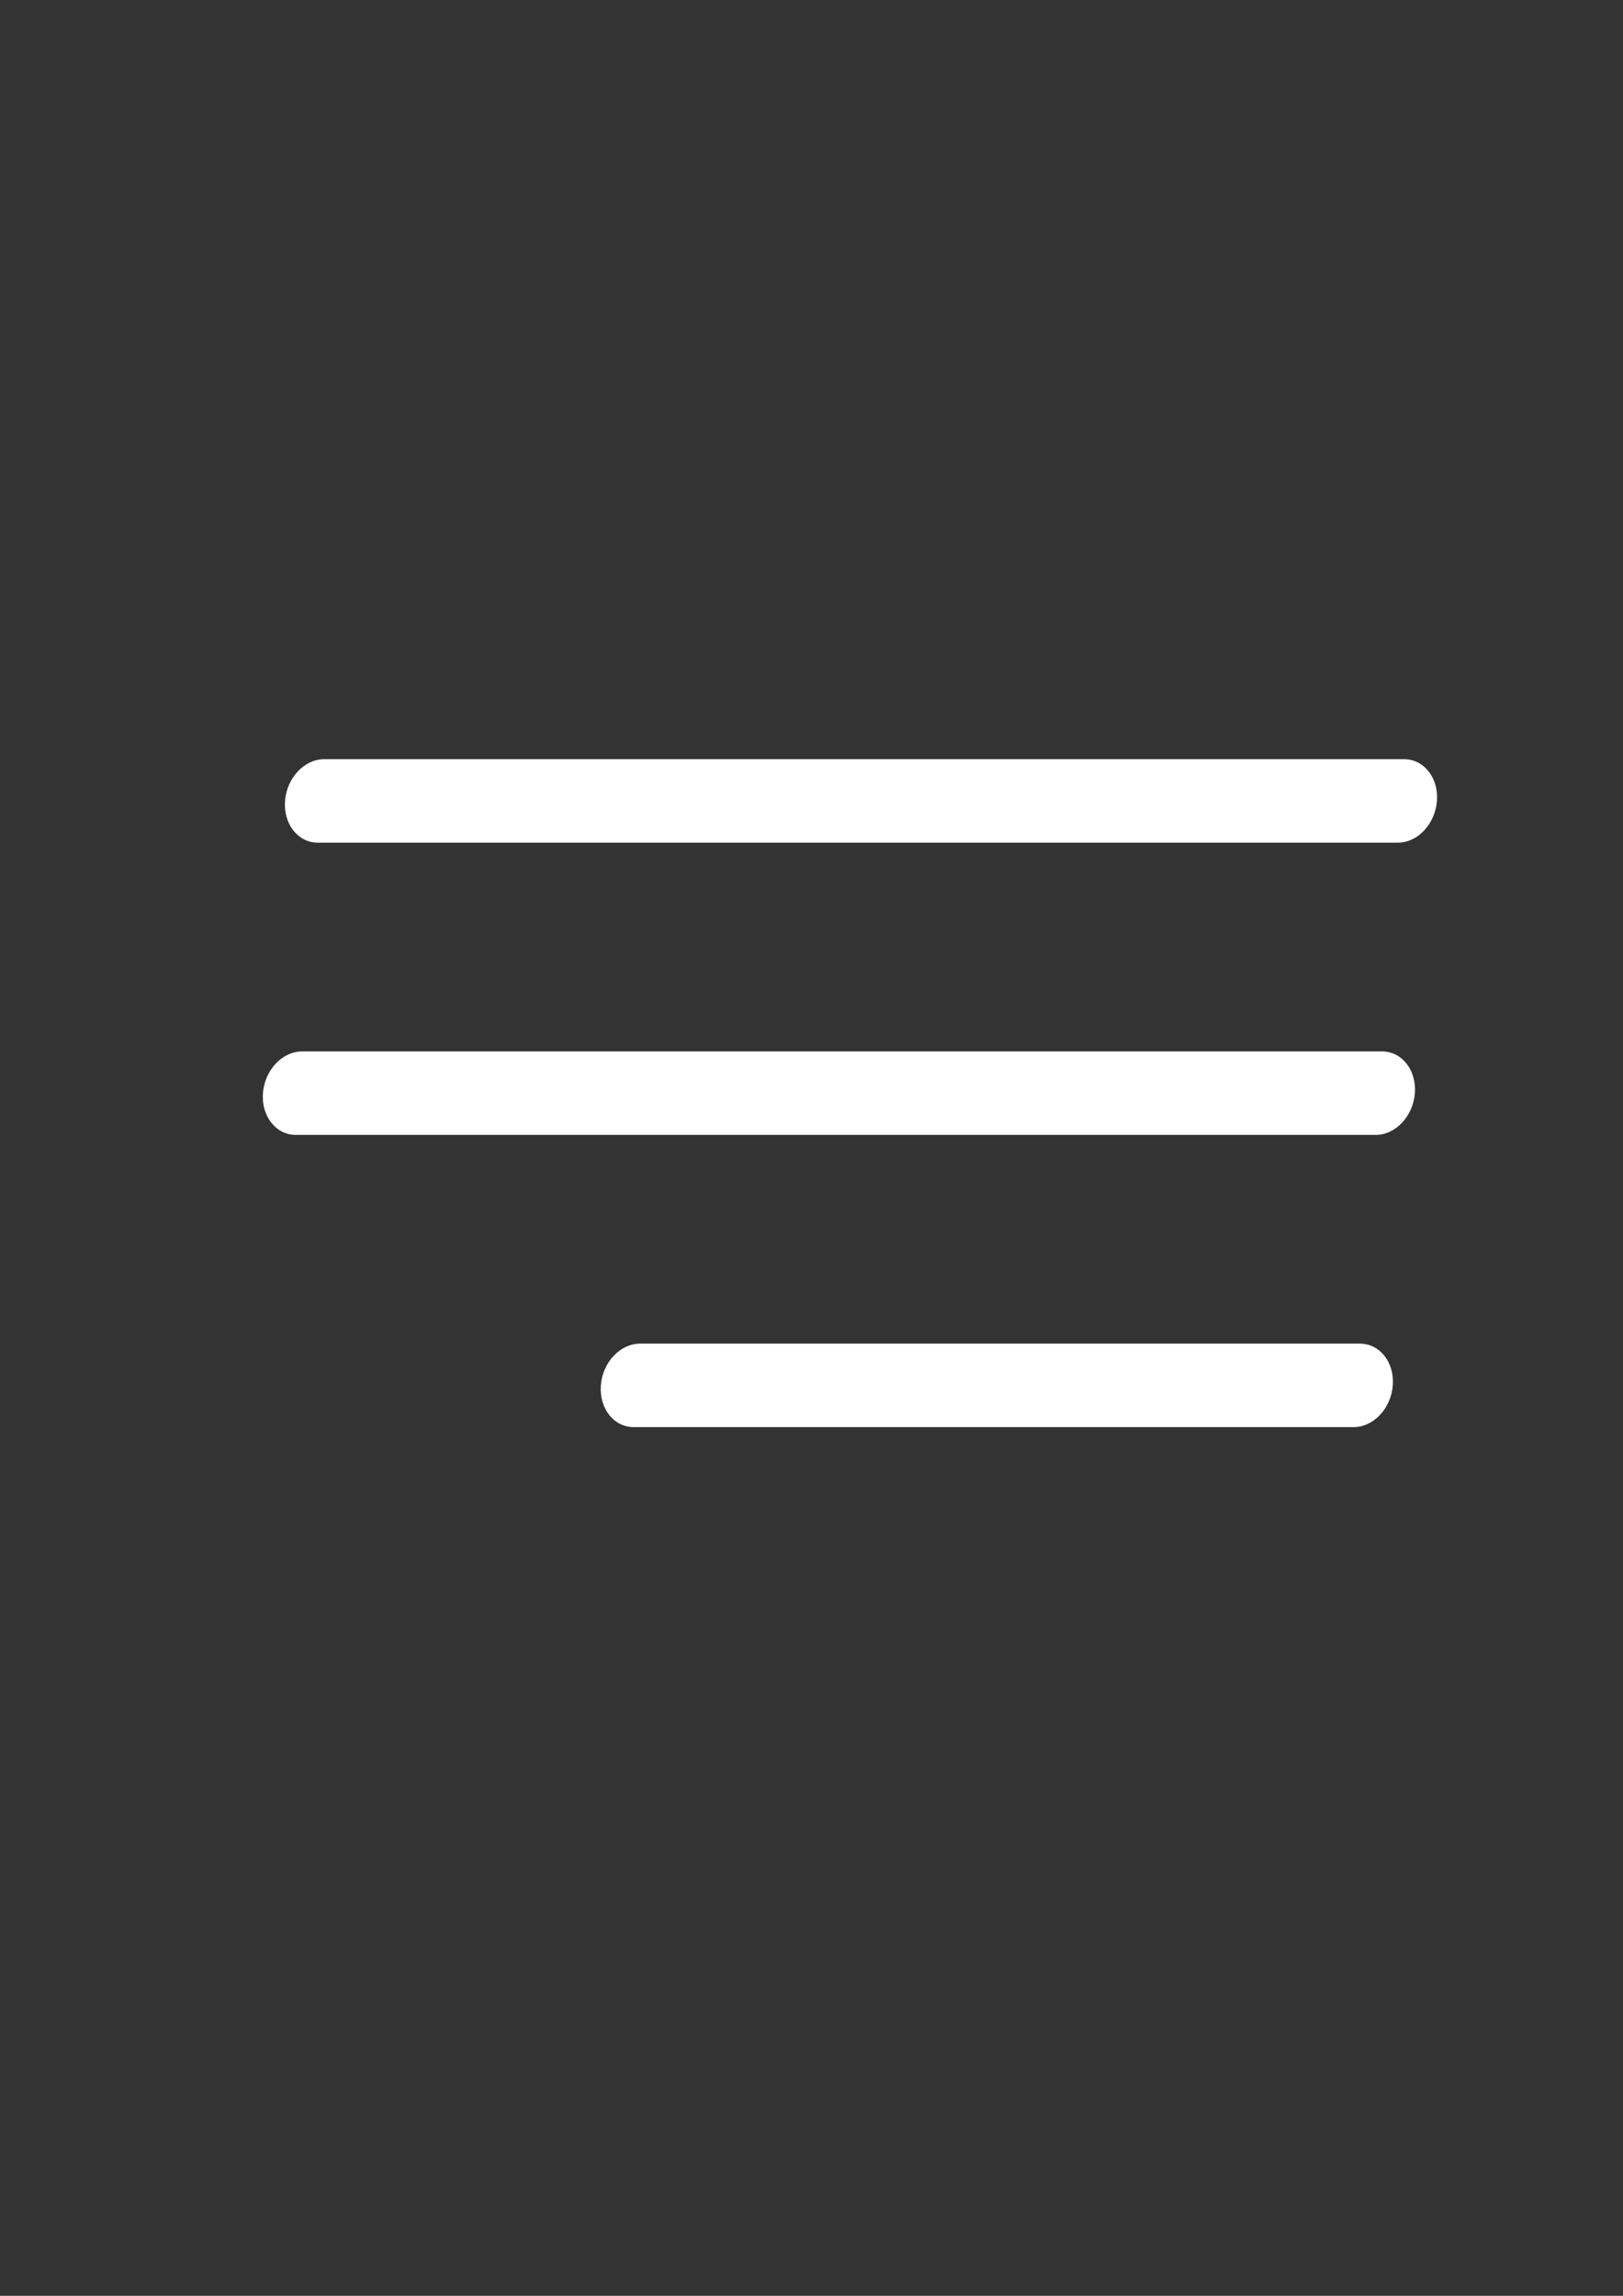 <?xml version="1.0" encoding="UTF-8" standalone="no"?>
<!-- Created with Inkscape (http://www.inkscape.org/) -->

<svg
   width="210mm"
   height="297mm"
   viewBox="0 0 210 297"
   version="1.1"
   id="svg5"
   xml:space="preserve"
   inkscape:version="1.2 (56b05e47e7, 2022-06-09, custom)"
   sodipodi:docname="menu.svg"
   xmlns:inkscape="http://www.inkscape.org/namespaces/inkscape"
   xmlns:sodipodi="http://sodipodi.sourceforge.net/DTD/sodipodi-0.dtd"
   xmlns="http://www.w3.org/2000/svg"
   xmlns:svg="http://www.w3.org/2000/svg"><rect x="0" y="0" width="210" height="297" fill="#333333" stroke="none"/><sodipodi:namedview
     id="namedview7"
     pagecolor="#ffffff"
     bordercolor="#666666"
     borderopacity="1.0"
     inkscape:showpageshadow="2"
     inkscape:pageopacity="0.0"
     inkscape:pagecheckerboard="0"
     inkscape:deskcolor="#d1d1d1"
     inkscape:document-units="mm"
     showgrid="false"
     inkscape:zoom="0.75722503"
     inkscape:cx="397.50403"
     inkscape:cy="561.92015"
     inkscape:window-width="1848"
     inkscape:window-height="1016"
     inkscape:window-x="72"
     inkscape:window-y="27"
     inkscape:window-maximized="1"
     inkscape:current-layer="g107" /><defs
     id="defs2" /><g
     inkscape:label="Layer 1"
     inkscape:groupmode="layer"
     id="layer1"><g
       id="g107"
       transform="matrix(0.265,0,0,0.265,54.245,97.746)"><g
         id="g44"
         style="fill:#ffffff"
         transform="matrix(1.461,0,-0.128,1.694,-51.672,-161.271)">
	<g
   id="Menu_1_"
   style="fill:#ffffff">
		<path
   d="m 12.03,120.303 h 360.909 c 6.641,0 12.03,-5.39 12.03,-12.03 0,-6.641 -5.39,-12.03 -12.03,-12.03 H 12.03 c -6.641,0 -12.03,5.39 -12.03,12.03 0,6.64 5.39,12.03 12.03,12.03 z"
   id="path25"
   style="fill:#ffffff" />
		<path
   d="M 372.939,180.455 H 12.03 c -6.641,0 -12.03,5.39 -12.03,12.03 0,6.64 5.39,12.03 12.03,12.03 h 360.909 c 6.641,0 12.03,-5.39 12.03,-12.03 0,-6.64 -5.389,-12.03 -12.03,-12.03 z"
   id="path27"
   style="fill:#ffffff" />
		<path
   d="M 372.939,264.667 H 132.333 c -6.641,0 -12.03,5.39 -12.03,12.03 0,6.641 5.39,12.03 12.03,12.03 h 240.606 c 6.641,0 12.03,-5.39 12.03,-12.03 0.001,-6.641 -5.389,-12.03 -12.03,-12.03 z"
   id="path29"
   style="fill:#ffffff" />
	</g>
	<g
   id="g32"
   style="fill:#ffffff">
	</g>
	<g
   id="g34"
   style="fill:#ffffff">
	</g>
	<g
   id="g36"
   style="fill:#ffffff">
	</g>
	<g
   id="g38"
   style="fill:#ffffff">
	</g>
	<g
   id="g40"
   style="fill:#ffffff">
	</g>
	<g
   id="g42"
   style="fill:#ffffff">
	</g>
</g><g
         id="g46">
</g><g
         id="g48">
</g><g
         id="g50">
</g><g
         id="g52">
</g><g
         id="g54">
</g><g
         id="g56">
</g><g
         id="g58">
</g><g
         id="g60">
</g><g
         id="g62">
</g><g
         id="g64">
</g><g
         id="g66">
</g><g
         id="g68">
</g><g
         id="g70">
</g><g
         id="g72">
</g><g
         id="g74">
</g></g></g></svg>
